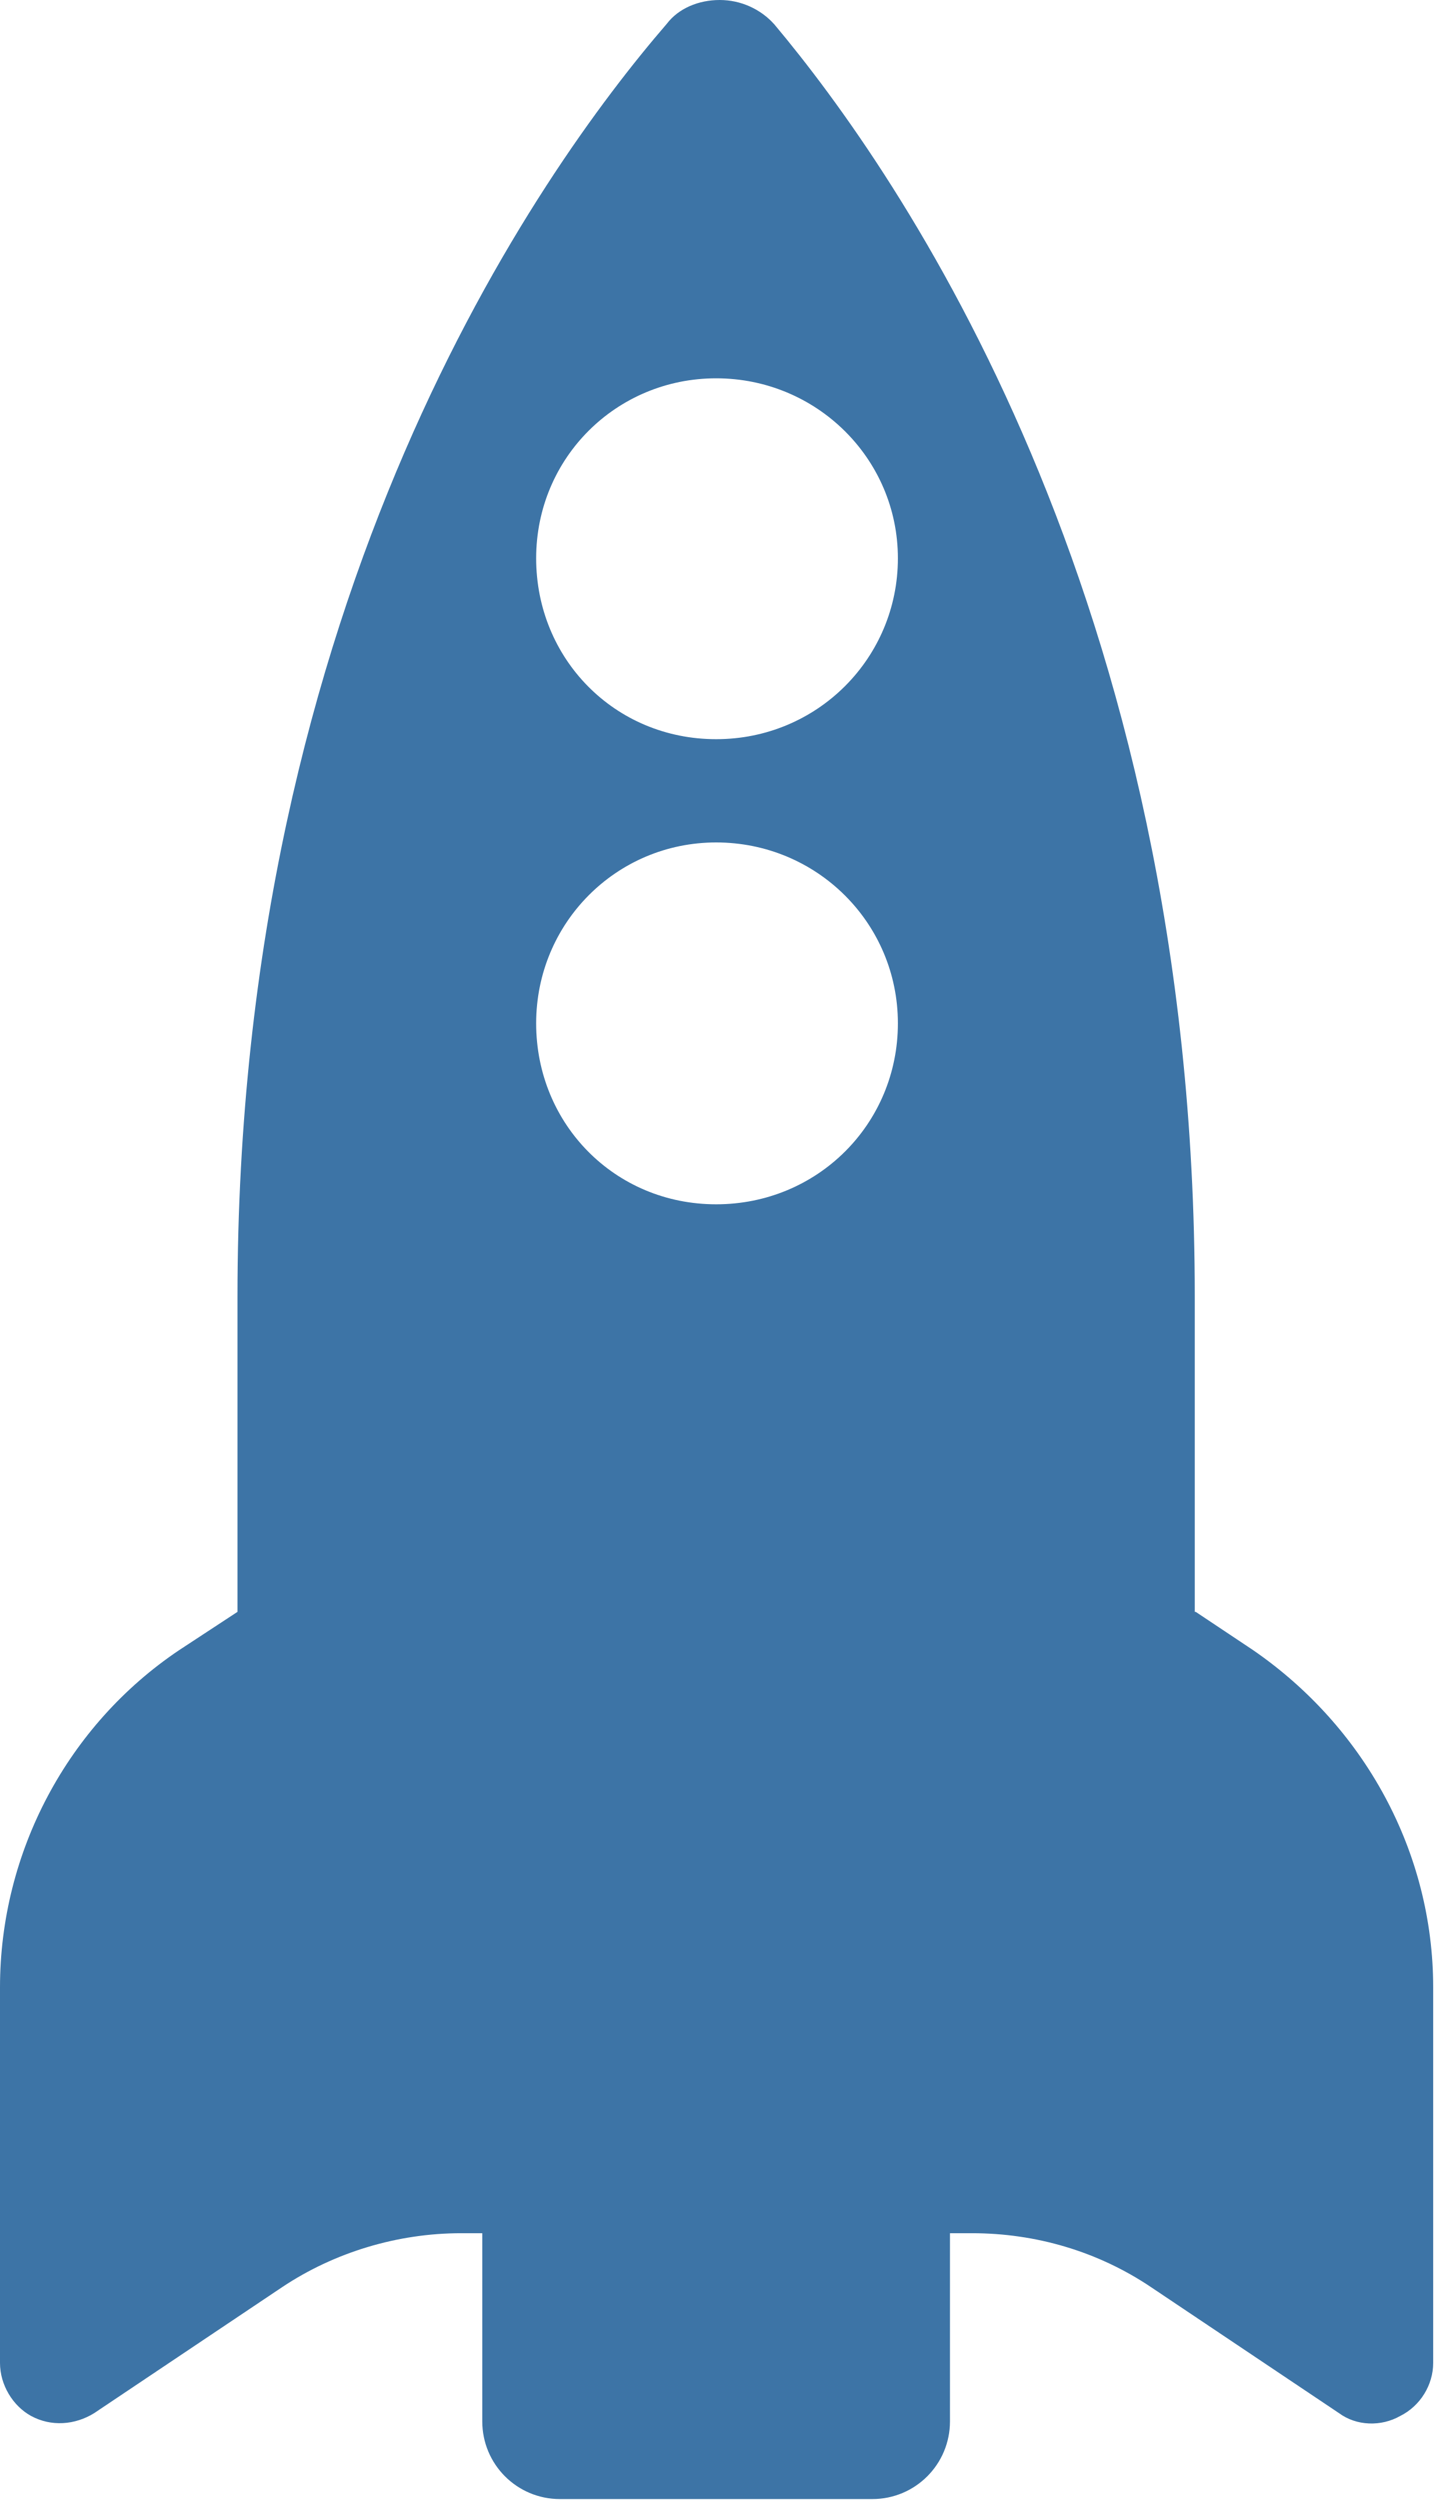 <svg width="25" height="43" viewBox="0 0 25 43" fill="none" xmlns="http://www.w3.org/2000/svg">
<path fill-rule="evenodd" clip-rule="evenodd" d="M20.557 27.724V22.301C20.557 10.247 15.449 2.955 13.327 0.424C13.092 0.157 12.746 0 12.384 0C12.023 0 11.677 0.141 11.473 0.409C9.288 2.939 4.086 10.231 4.086 22.301V27.724L3.08 28.384C1.163 29.672 0 31.857 0 34.183V40.642C0 41.02 0.22 41.381 0.534 41.554C0.88 41.742 1.289 41.711 1.619 41.507L4.856 39.338C5.752 38.741 6.837 38.411 7.937 38.411H8.298V41.648C8.298 42.387 8.895 42.984 9.634 42.984H15.009C15.748 42.984 16.345 42.387 16.345 41.648V38.411H16.722C17.822 38.411 18.891 38.725 19.803 39.338L23.04 41.507C23.339 41.727 23.763 41.742 24.093 41.554C24.439 41.381 24.659 41.02 24.659 40.642V34.183C24.659 31.857 23.48 29.704 21.563 28.384L20.573 27.724H20.557ZM12.322 14.49C14.05 14.49 15.449 15.873 15.449 17.602C15.449 19.331 14.066 20.714 12.322 20.714C10.577 20.714 9.225 19.331 9.225 17.602C9.225 15.873 10.608 14.49 12.322 14.49ZM12.322 6.507C14.05 6.507 15.449 7.89 15.449 9.603C15.449 11.316 14.066 12.714 12.322 12.714C10.577 12.714 9.225 11.332 9.225 9.603C9.225 7.874 10.608 6.507 12.322 6.507Z" fill="#3D74A6"/>
</svg>
